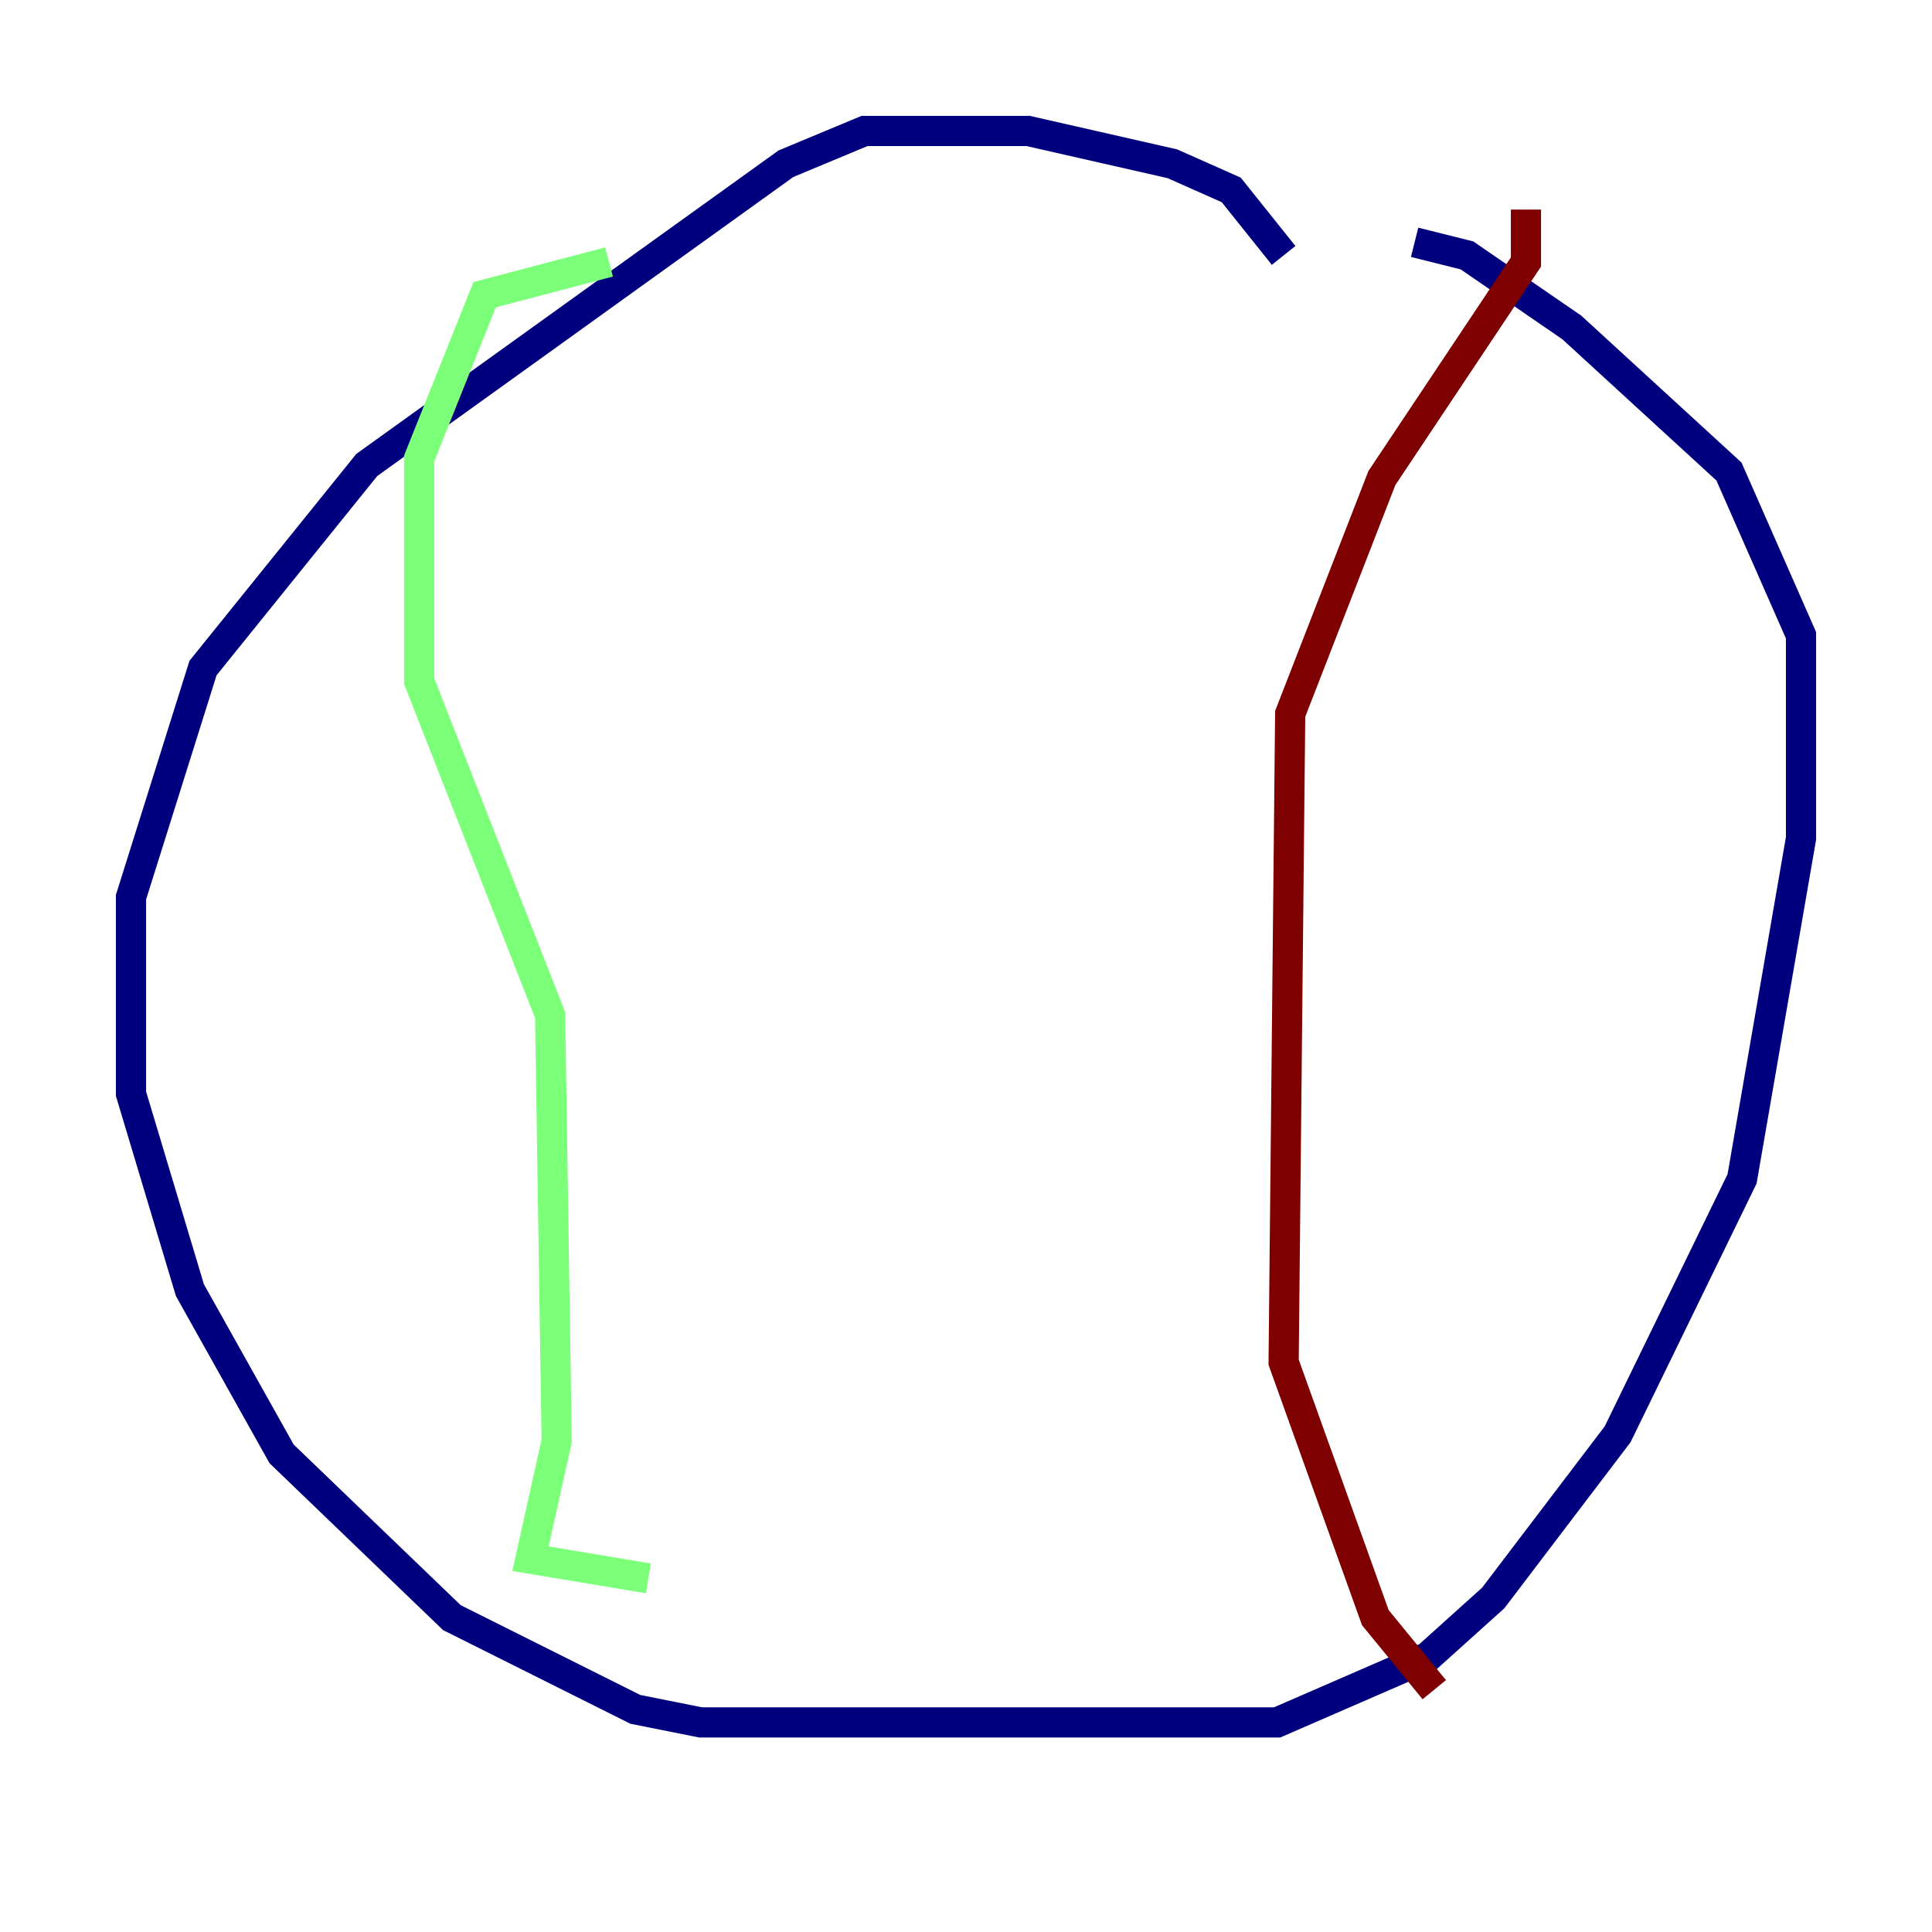 <?xml version="1.0" encoding="utf-8" ?>
<svg baseProfile="tiny" height="128" version="1.2" viewBox="0,0,128,128" width="128" xmlns="http://www.w3.org/2000/svg" xmlns:ev="http://www.w3.org/2001/xml-events" xmlns:xlink="http://www.w3.org/1999/xlink"><defs /><polyline fill="none" points="85.044,16.922 81.573,12.583 77.668,10.848 68.122,8.678 57.275,8.678 52.068,10.848 24.298,30.807 13.451,44.258 8.678,59.444 8.678,72.461 12.583,85.478 18.658,96.325 29.939,107.173 42.088,113.248 46.427,114.115 84.61,114.115 94.59,109.776 98.929,105.871 107.173,95.024 115.417,78.102 119.322,55.539 119.322,42.088 114.549,31.241 104.136,21.695 97.193,16.922 93.722,16.054" stroke="#00007f" stroke-width="2" /><polyline fill="none" points="40.352,17.356 32.108,19.525 27.77,30.373 27.77,45.125 36.447,67.254 36.881,95.458 35.146,103.268 42.956,104.57" stroke="#7cff79" stroke-width="2" /><polyline fill="none" points="101.098,13.885 101.098,17.356 91.552,31.675 85.478,47.295 85.044,90.251 91.119,107.173 95.024,111.946" stroke="#7f0000" stroke-width="2" /></svg>